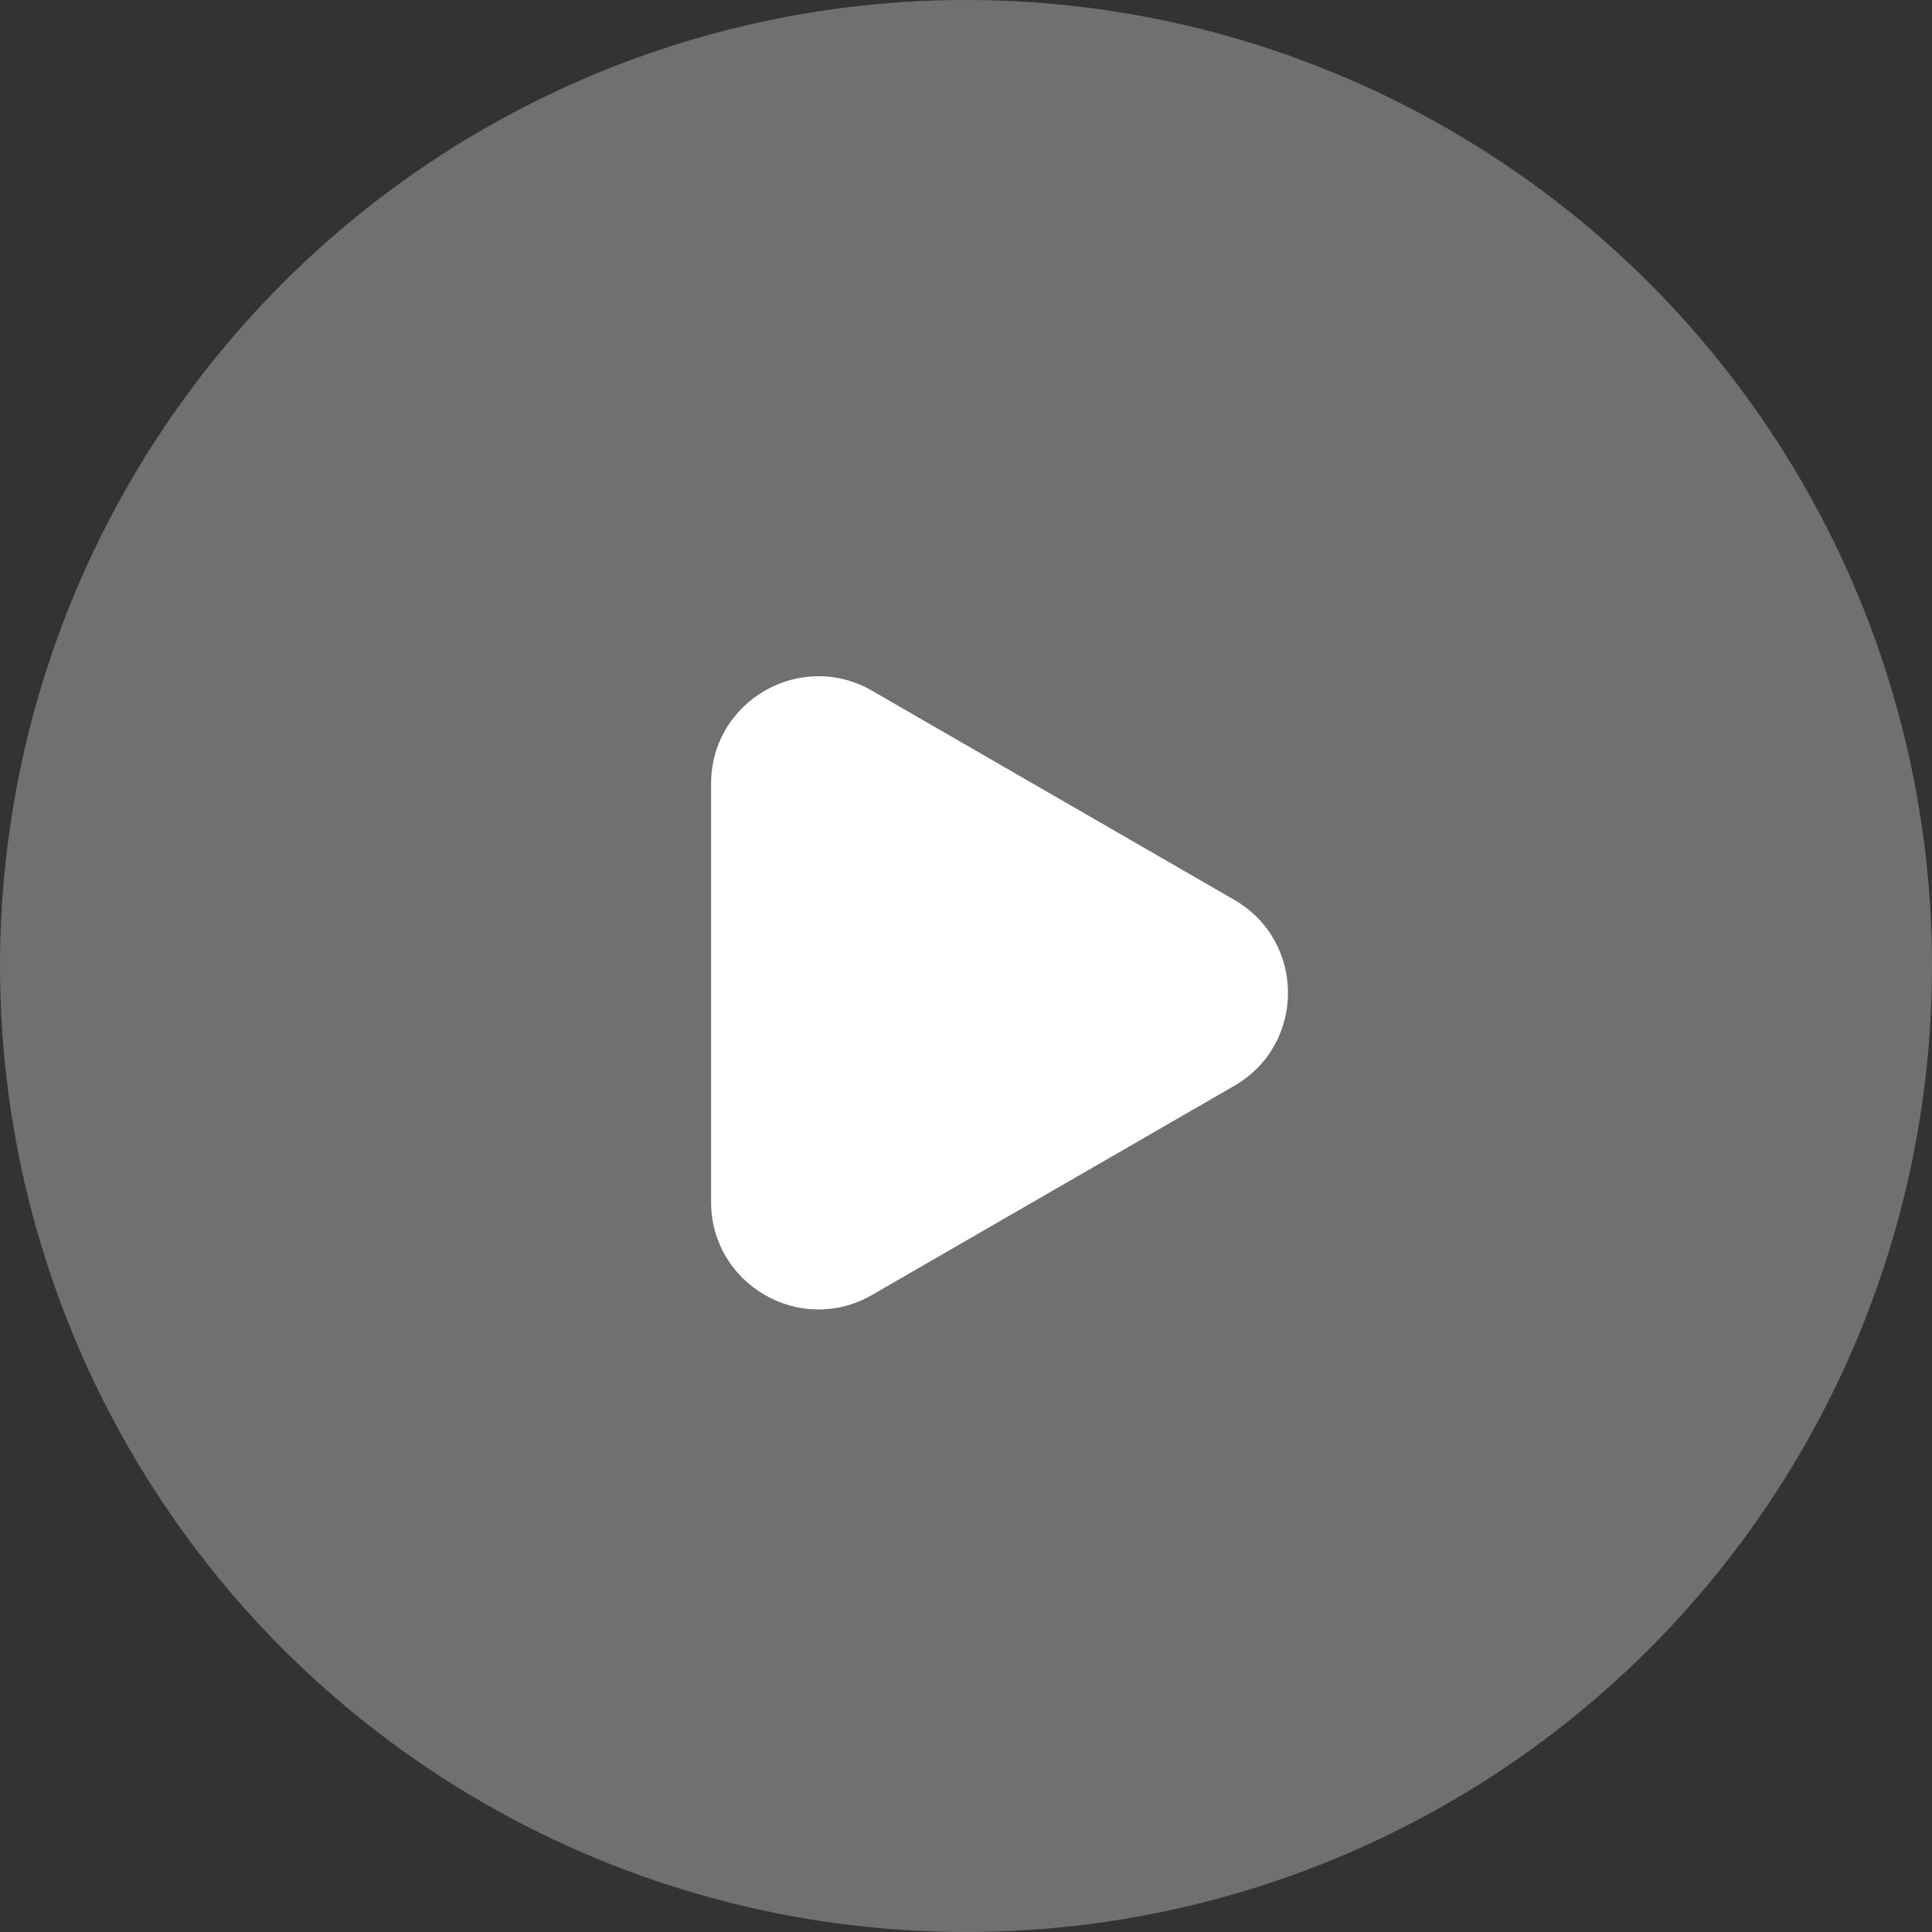 <svg width="36" height="36" viewBox="0 0 36 36" fill="none" xmlns="http://www.w3.org/2000/svg">
<rect x="0" y="0" width="36" height="36" fill="#333333" stroke="none"/>
<circle opacity="0.3" cx="18" cy="18" r="18" fill="white"/>
<path d="M23 16.768C24.333 17.538 24.333 19.462 23 20.232L16.25 24.129C14.917 24.899 13.25 23.937 13.25 22.397L13.25 14.603C13.25 13.063 14.917 12.101 16.25 12.871L23 16.768Z" fill="white"/>
</svg>
